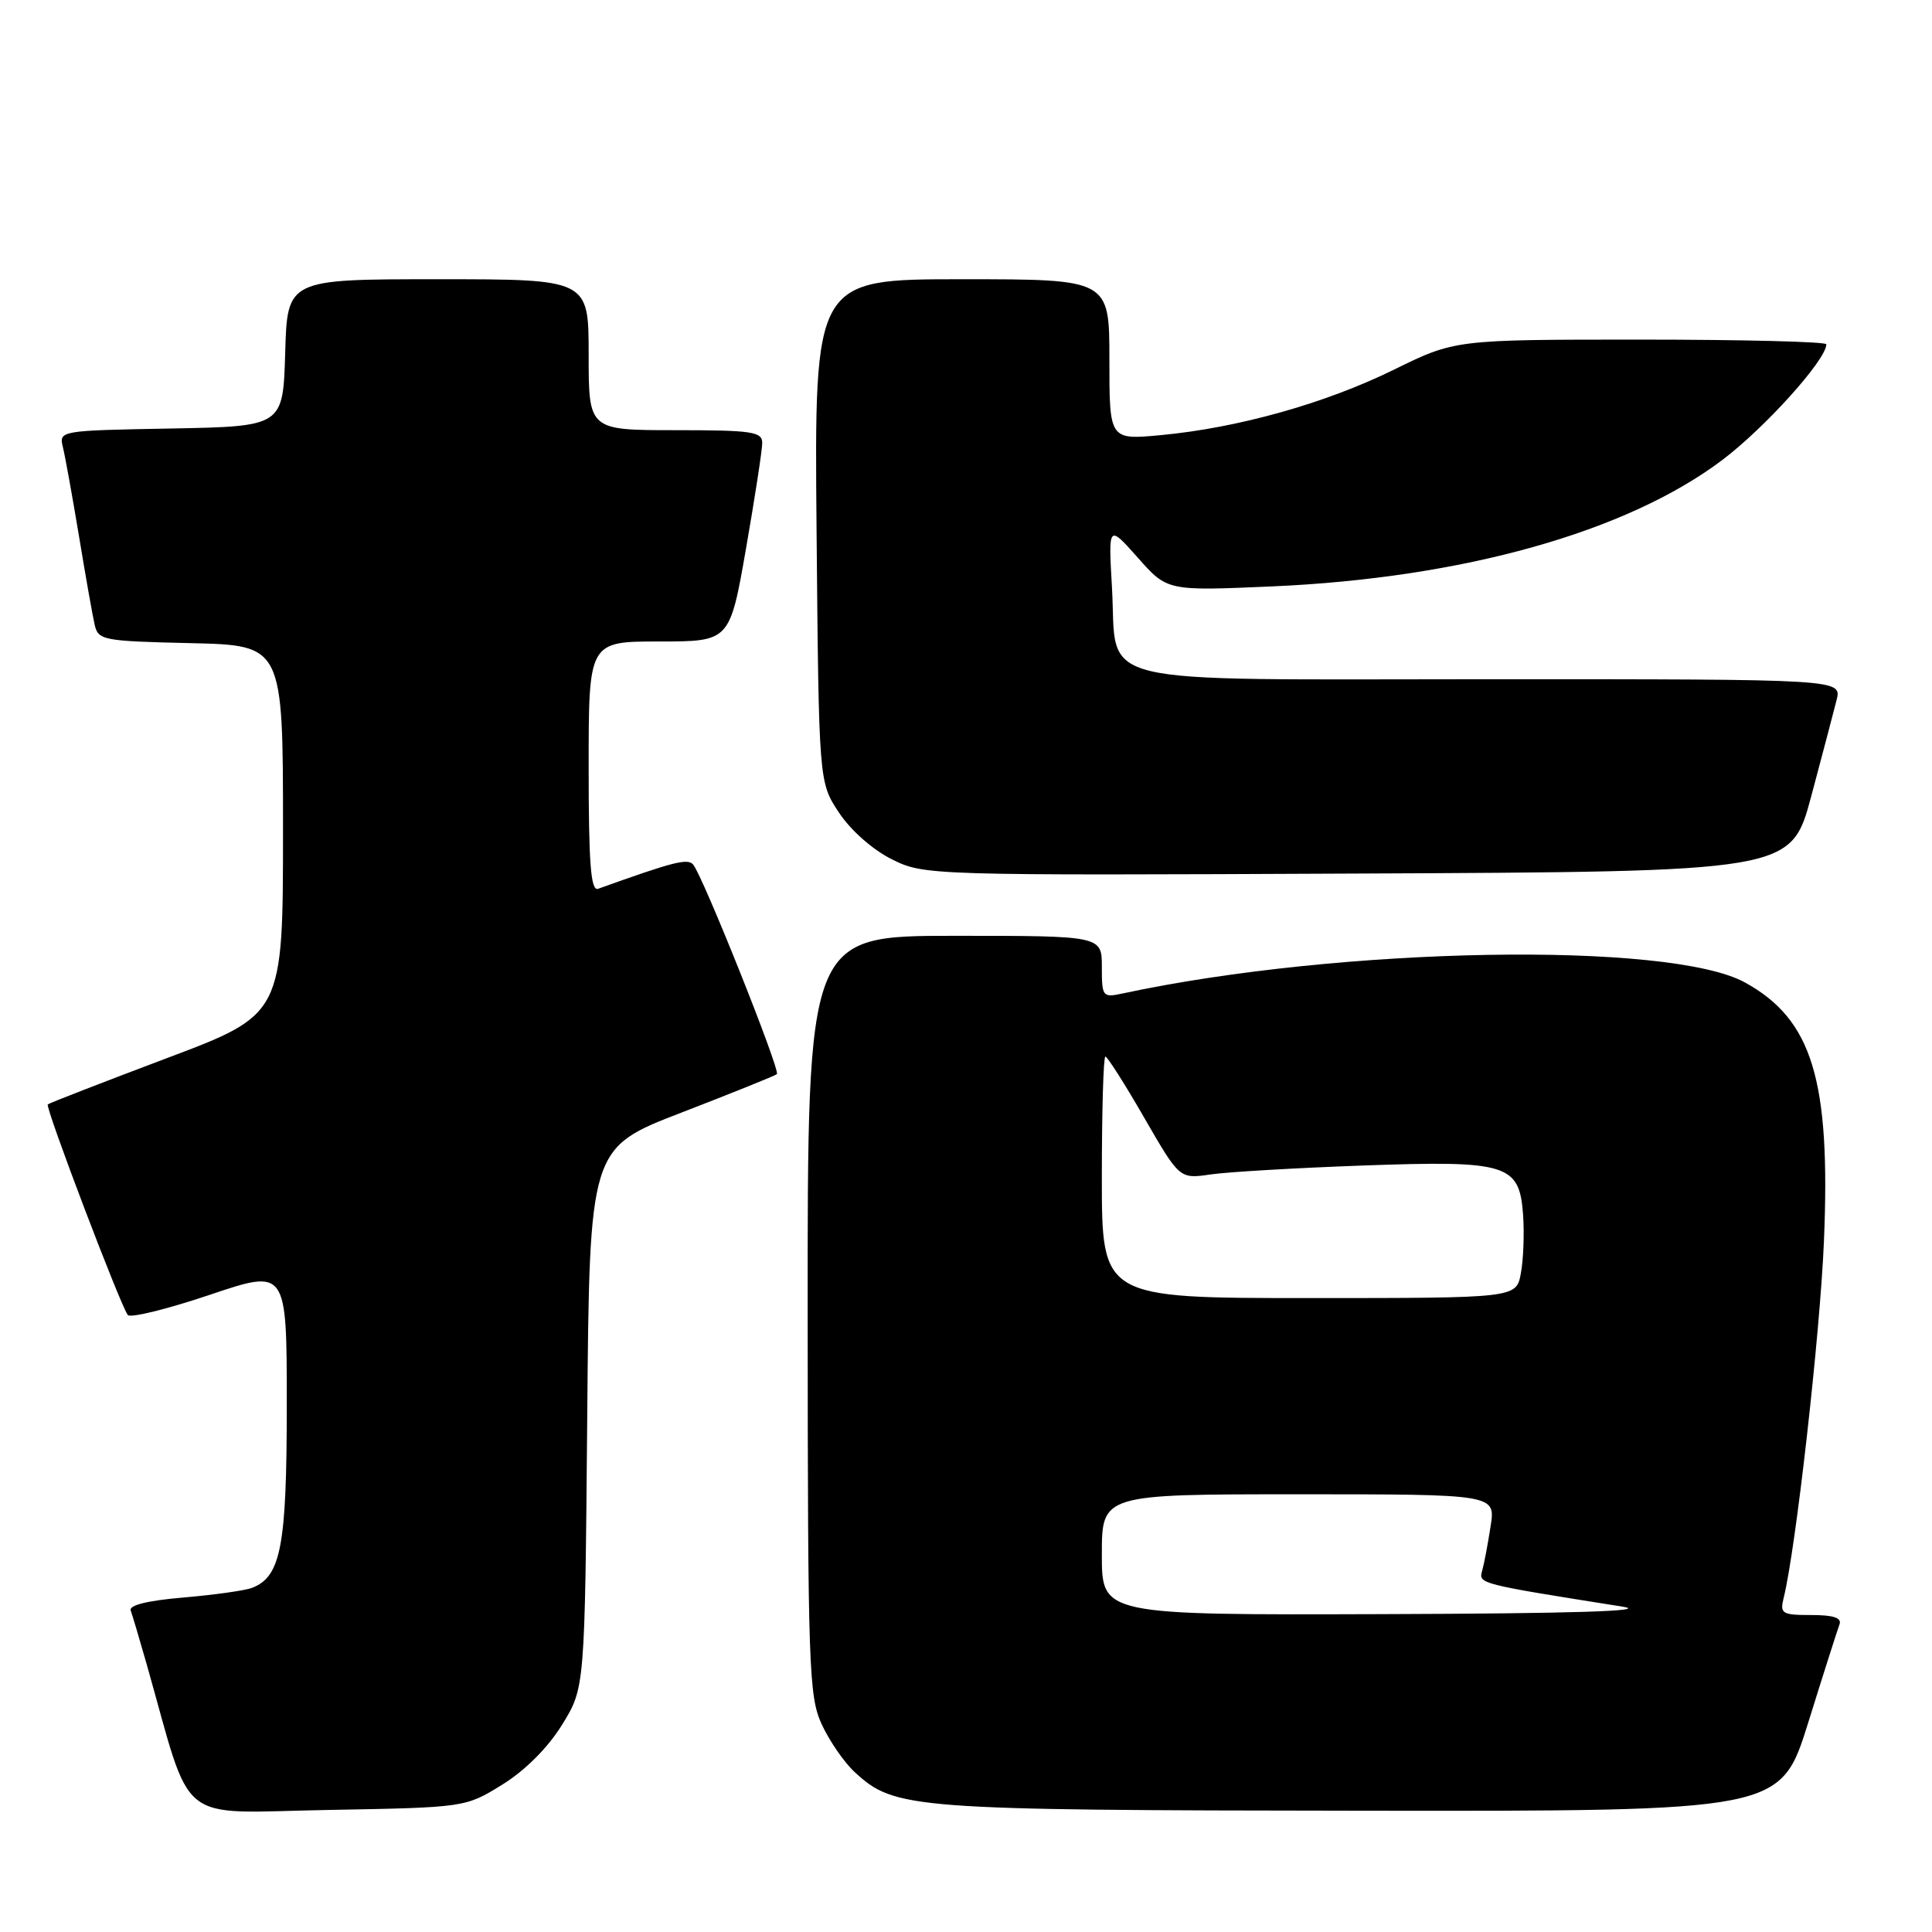 <?xml version="1.0" encoding="UTF-8" standalone="no"?>
<!DOCTYPE svg PUBLIC "-//W3C//DTD SVG 1.1//EN" "http://www.w3.org/Graphics/SVG/1.1/DTD/svg11.dtd" >
<svg xmlns="http://www.w3.org/2000/svg" xmlns:xlink="http://www.w3.org/1999/xlink" version="1.1" viewBox="0 0 256 256">
 <g >
 <path fill="currentColor"
d=" M 66.56 236.47 C 69.58 234.60 72.60 231.58 74.47 228.55 C 77.50 223.66 77.50 223.66 77.81 187.89 C 78.11 152.12 78.11 152.12 90.31 147.42 C 97.01 144.83 102.70 142.54 102.94 142.33 C 103.45 141.89 93.09 115.97 91.84 114.55 C 91.10 113.71 89.25 114.18 79.25 117.77 C 78.28 118.11 78.00 114.46 78.00 101.61 C 78.00 85.00 78.00 85.00 87.35 85.00 C 96.70 85.00 96.70 85.00 98.85 72.69 C 100.03 65.92 101.00 59.62 101.00 58.69 C 101.00 57.20 99.63 57.00 89.50 57.00 C 78.00 57.00 78.00 57.00 78.00 47.00 C 78.00 37.00 78.00 37.00 58.04 37.00 C 38.07 37.00 38.07 37.00 37.79 46.75 C 37.50 56.50 37.50 56.50 22.65 56.78 C 7.87 57.05 7.80 57.06 8.34 59.28 C 8.64 60.50 9.59 65.78 10.46 71.00 C 11.32 76.22 12.25 81.50 12.53 82.72 C 13.00 84.84 13.54 84.95 25.26 85.22 C 37.50 85.50 37.50 85.50 37.50 109.96 C 37.50 134.42 37.50 134.42 22.06 140.23 C 13.57 143.43 6.49 146.18 6.33 146.34 C 5.96 146.71 16.05 173.23 16.94 174.25 C 17.30 174.66 22.19 173.46 27.80 171.57 C 38.00 168.13 38.00 168.13 38.00 186.12 C 38.00 204.89 37.23 208.93 33.39 210.40 C 32.46 210.76 28.37 211.33 24.30 211.68 C 19.56 212.08 17.05 212.70 17.32 213.40 C 17.54 214.01 18.49 217.20 19.43 220.50 C 25.60 242.25 23.05 240.19 43.40 239.83 C 61.66 239.50 61.66 239.50 66.56 236.47 Z  M 239.60 228.25 C 241.61 221.79 243.48 215.94 243.74 215.25 C 244.07 214.37 242.96 214.00 240.00 214.00 C 236.13 214.00 235.83 213.82 236.34 211.75 C 237.94 205.37 241.17 176.77 241.68 164.50 C 242.58 143.11 240.14 135.10 231.23 130.19 C 221.25 124.68 177.60 125.45 148.75 131.64 C 146.10 132.21 146.00 132.08 146.00 128.12 C 146.00 124.00 146.00 124.00 126.50 124.00 C 107.00 124.00 107.00 124.00 107.02 174.25 C 107.04 220.97 107.17 224.78 108.89 228.50 C 109.91 230.70 111.87 233.55 113.26 234.82 C 118.57 239.71 120.57 239.86 180.22 239.93 C 235.93 240.00 235.93 240.00 239.60 228.25 Z  M 240.00 105.50 C 241.47 100.00 242.98 94.26 243.36 92.75 C 244.04 90.00 244.04 90.00 197.67 90.00 C 143.33 90.00 148.11 91.16 147.34 77.82 C 146.86 69.50 146.86 69.50 150.77 73.90 C 154.67 78.31 154.67 78.31 168.59 77.70 C 193.85 76.59 215.53 70.50 228.19 60.97 C 233.88 56.68 242.00 47.66 242.00 45.62 C 242.00 45.28 230.93 45.00 217.40 45.00 C 192.80 45.00 192.80 45.00 184.65 49.01 C 175.56 53.47 164.03 56.70 153.79 57.66 C 147.00 58.29 147.00 58.29 147.00 47.64 C 147.00 37.00 147.00 37.00 127.45 37.00 C 107.90 37.00 107.90 37.00 108.20 70.33 C 108.50 103.65 108.50 103.65 111.17 107.68 C 112.73 110.03 115.64 112.60 118.17 113.86 C 122.47 115.99 122.93 116.01 179.91 115.75 C 237.32 115.50 237.32 115.50 240.00 105.50 Z  M 146.00 206.00 C 146.00 198.00 146.00 198.00 172.09 198.00 C 198.18 198.00 198.18 198.00 197.51 202.25 C 197.15 204.59 196.65 207.24 196.39 208.15 C 195.91 209.86 195.94 209.87 215.00 212.89 C 218.71 213.48 208.40 213.80 183.25 213.88 C 146.00 214.00 146.00 214.00 146.00 206.00 Z  M 146.00 156.00 C 146.00 147.20 146.21 140.00 146.47 140.00 C 146.73 140.00 149.05 143.65 151.62 148.11 C 156.30 156.22 156.30 156.22 160.40 155.62 C 162.66 155.29 171.70 154.76 180.50 154.44 C 199.81 153.75 201.33 154.22 201.82 161.00 C 201.99 163.45 201.86 166.93 201.52 168.73 C 200.91 172.00 200.91 172.00 173.45 172.00 C 146.00 172.00 146.00 172.00 146.00 156.00 Z "/>
</g>
</svg>